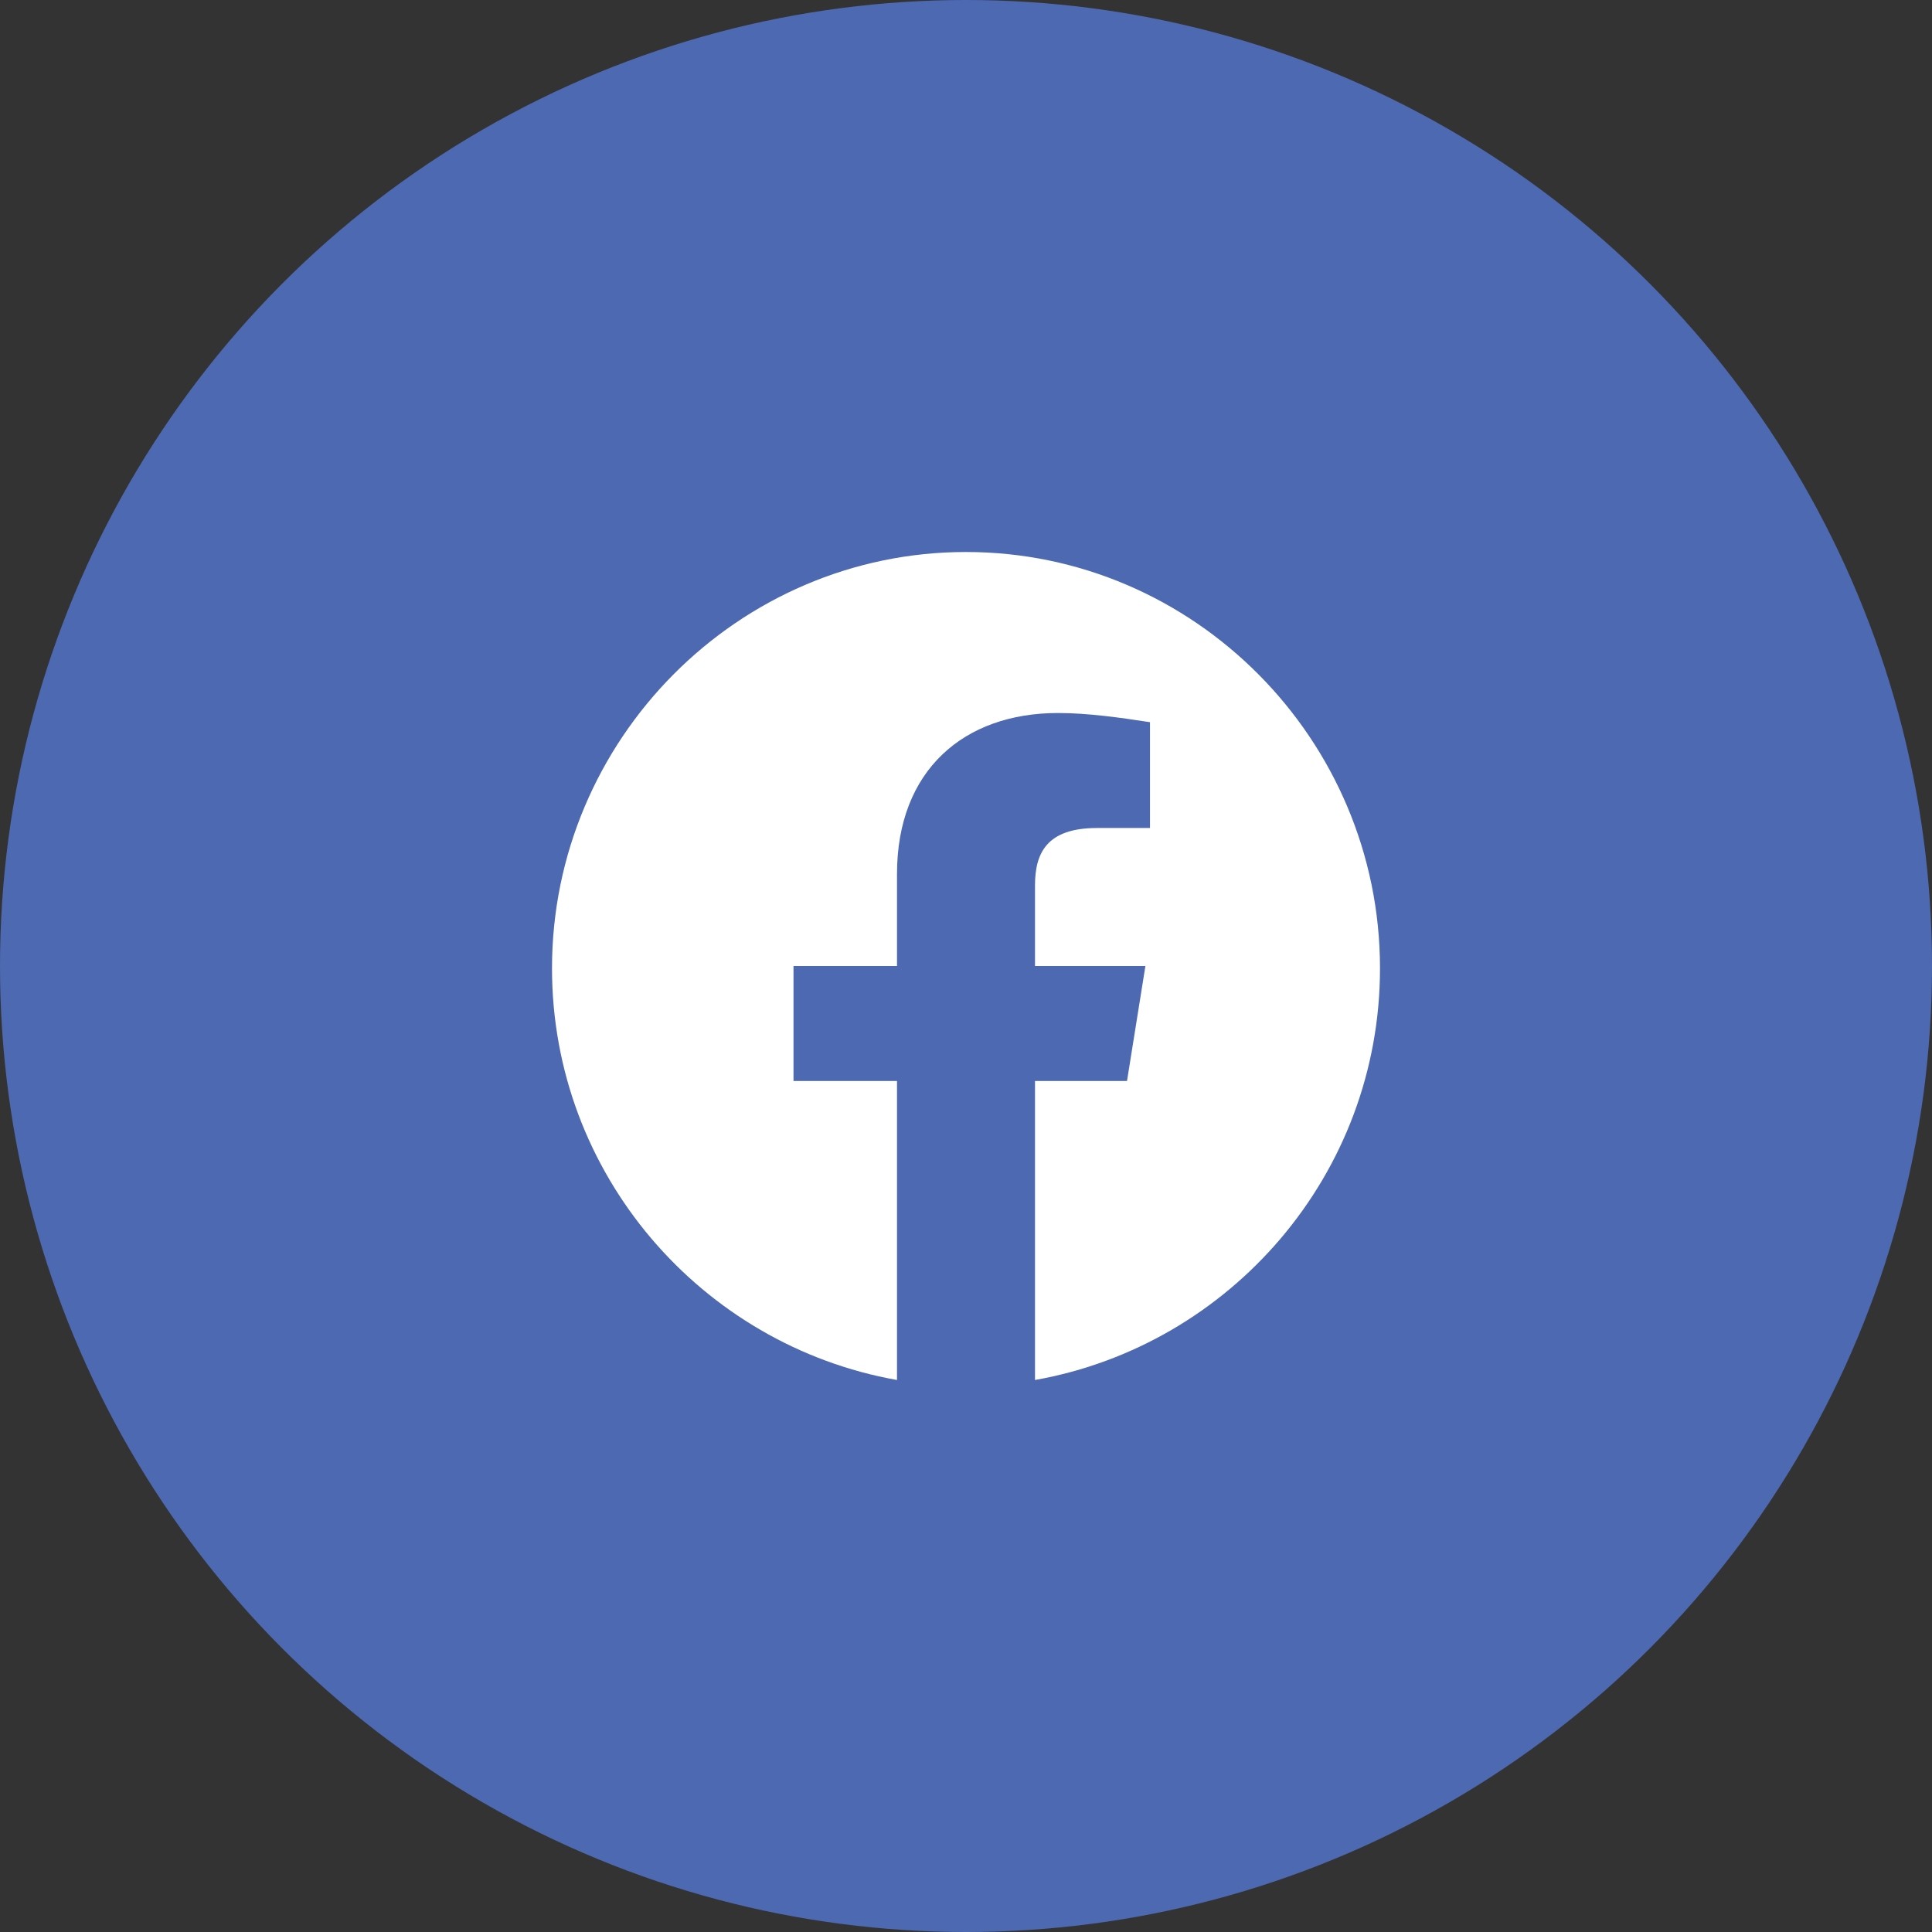 <svg width="56" height="56" viewBox="0 0 56 56" fill="none" xmlns="http://www.w3.org/2000/svg">
<rect x="0" y="0" width="56" height="56" fill="#333333" stroke="none"/>
<circle cx="28" cy="28" r="28" fill="#4C69B1"/>
<g clip-path="url(#clip0_1760_1539)">
<path fill-rule="evenodd" clip-rule="evenodd" d="M16 28.067C16 34.033 20.333 38.994 26 40V31.333H23V28H26V25.333C26 22.333 27.933 20.667 30.667 20.667C31.533 20.667 32.467 20.8 33.333 20.933V24H31.8C30.333 24 30 24.733 30 25.667V28H33.2L32.667 31.333H30V40C35.667 38.994 40 34.034 40 28.067C40 21.43 34.6 16 28 16C21.4 16 16 21.43 16 28.067Z" fill="white"/>
</g>
<defs>
<clipPath id="clip0_1760_1539">
<rect width="24" height="24" fill="white" transform="translate(16 16)"/>
</clipPath>
</defs>
</svg>
